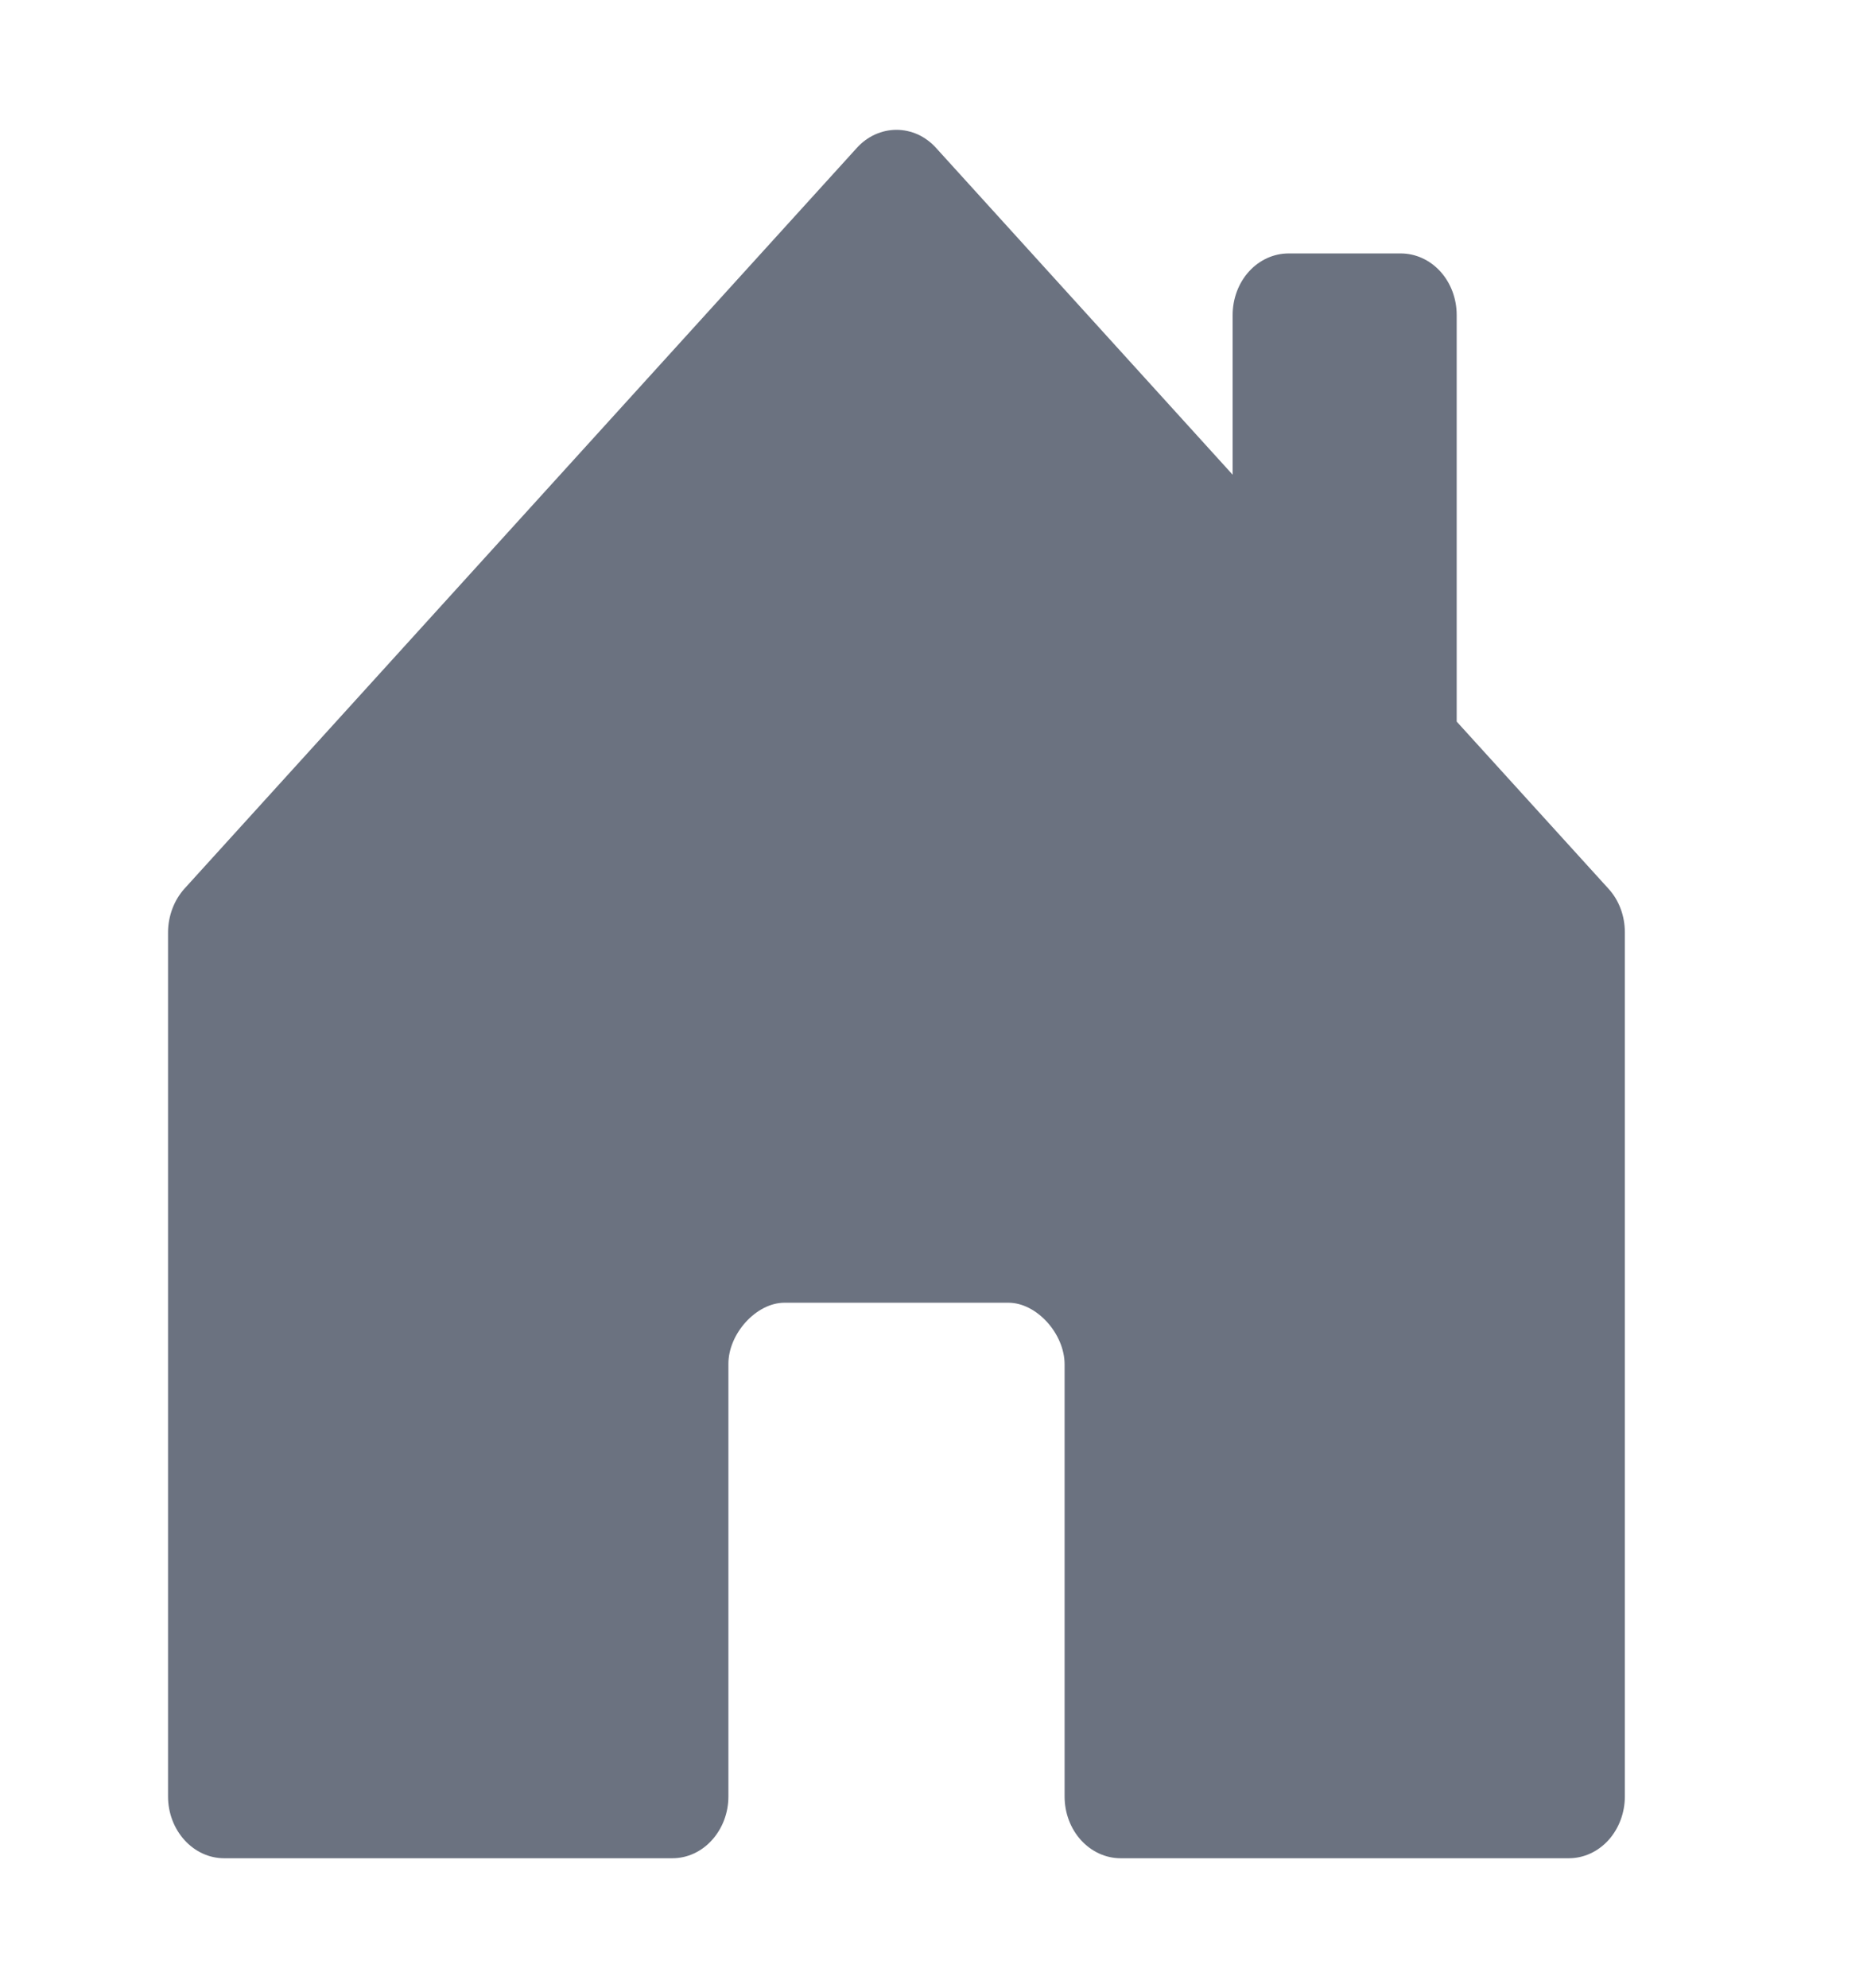 <svg width="16" height="17" viewBox="0 0 16 17" fill="none" xmlns="http://www.w3.org/2000/svg">
<path d="M6.229 15.361V11.661C6.229 11.403 6.468 11.139 6.708 11.139H8.624C8.864 11.139 9.104 11.403 9.104 11.667V15.361C9.104 15.501 9.154 15.635 9.244 15.734C9.334 15.833 9.456 15.889 9.583 15.889H13.416C13.543 15.889 13.665 15.833 13.755 15.734C13.844 15.635 13.895 15.501 13.895 15.361V7.972C13.895 7.903 13.883 7.834 13.859 7.77C13.835 7.706 13.8 7.648 13.755 7.599L12.457 6.17V2.694C12.457 2.554 12.407 2.42 12.317 2.321C12.227 2.222 12.105 2.167 11.978 2.167H11.02C10.893 2.167 10.771 2.222 10.681 2.321C10.591 2.42 10.541 2.554 10.541 2.694V4.059L8.005 1.265C7.961 1.216 7.908 1.177 7.85 1.15C7.792 1.124 7.729 1.11 7.666 1.11C7.603 1.11 7.541 1.124 7.483 1.15C7.424 1.177 7.371 1.216 7.327 1.265L1.577 7.599C1.533 7.648 1.498 7.706 1.474 7.77C1.45 7.834 1.437 7.903 1.437 7.972V15.361C1.437 15.501 1.488 15.635 1.578 15.734C1.668 15.833 1.789 15.889 1.917 15.889H5.75C5.877 15.889 5.999 15.833 6.088 15.734C6.178 15.635 6.229 15.501 6.229 15.361Z" fill="#6B7280"/>
</svg>
